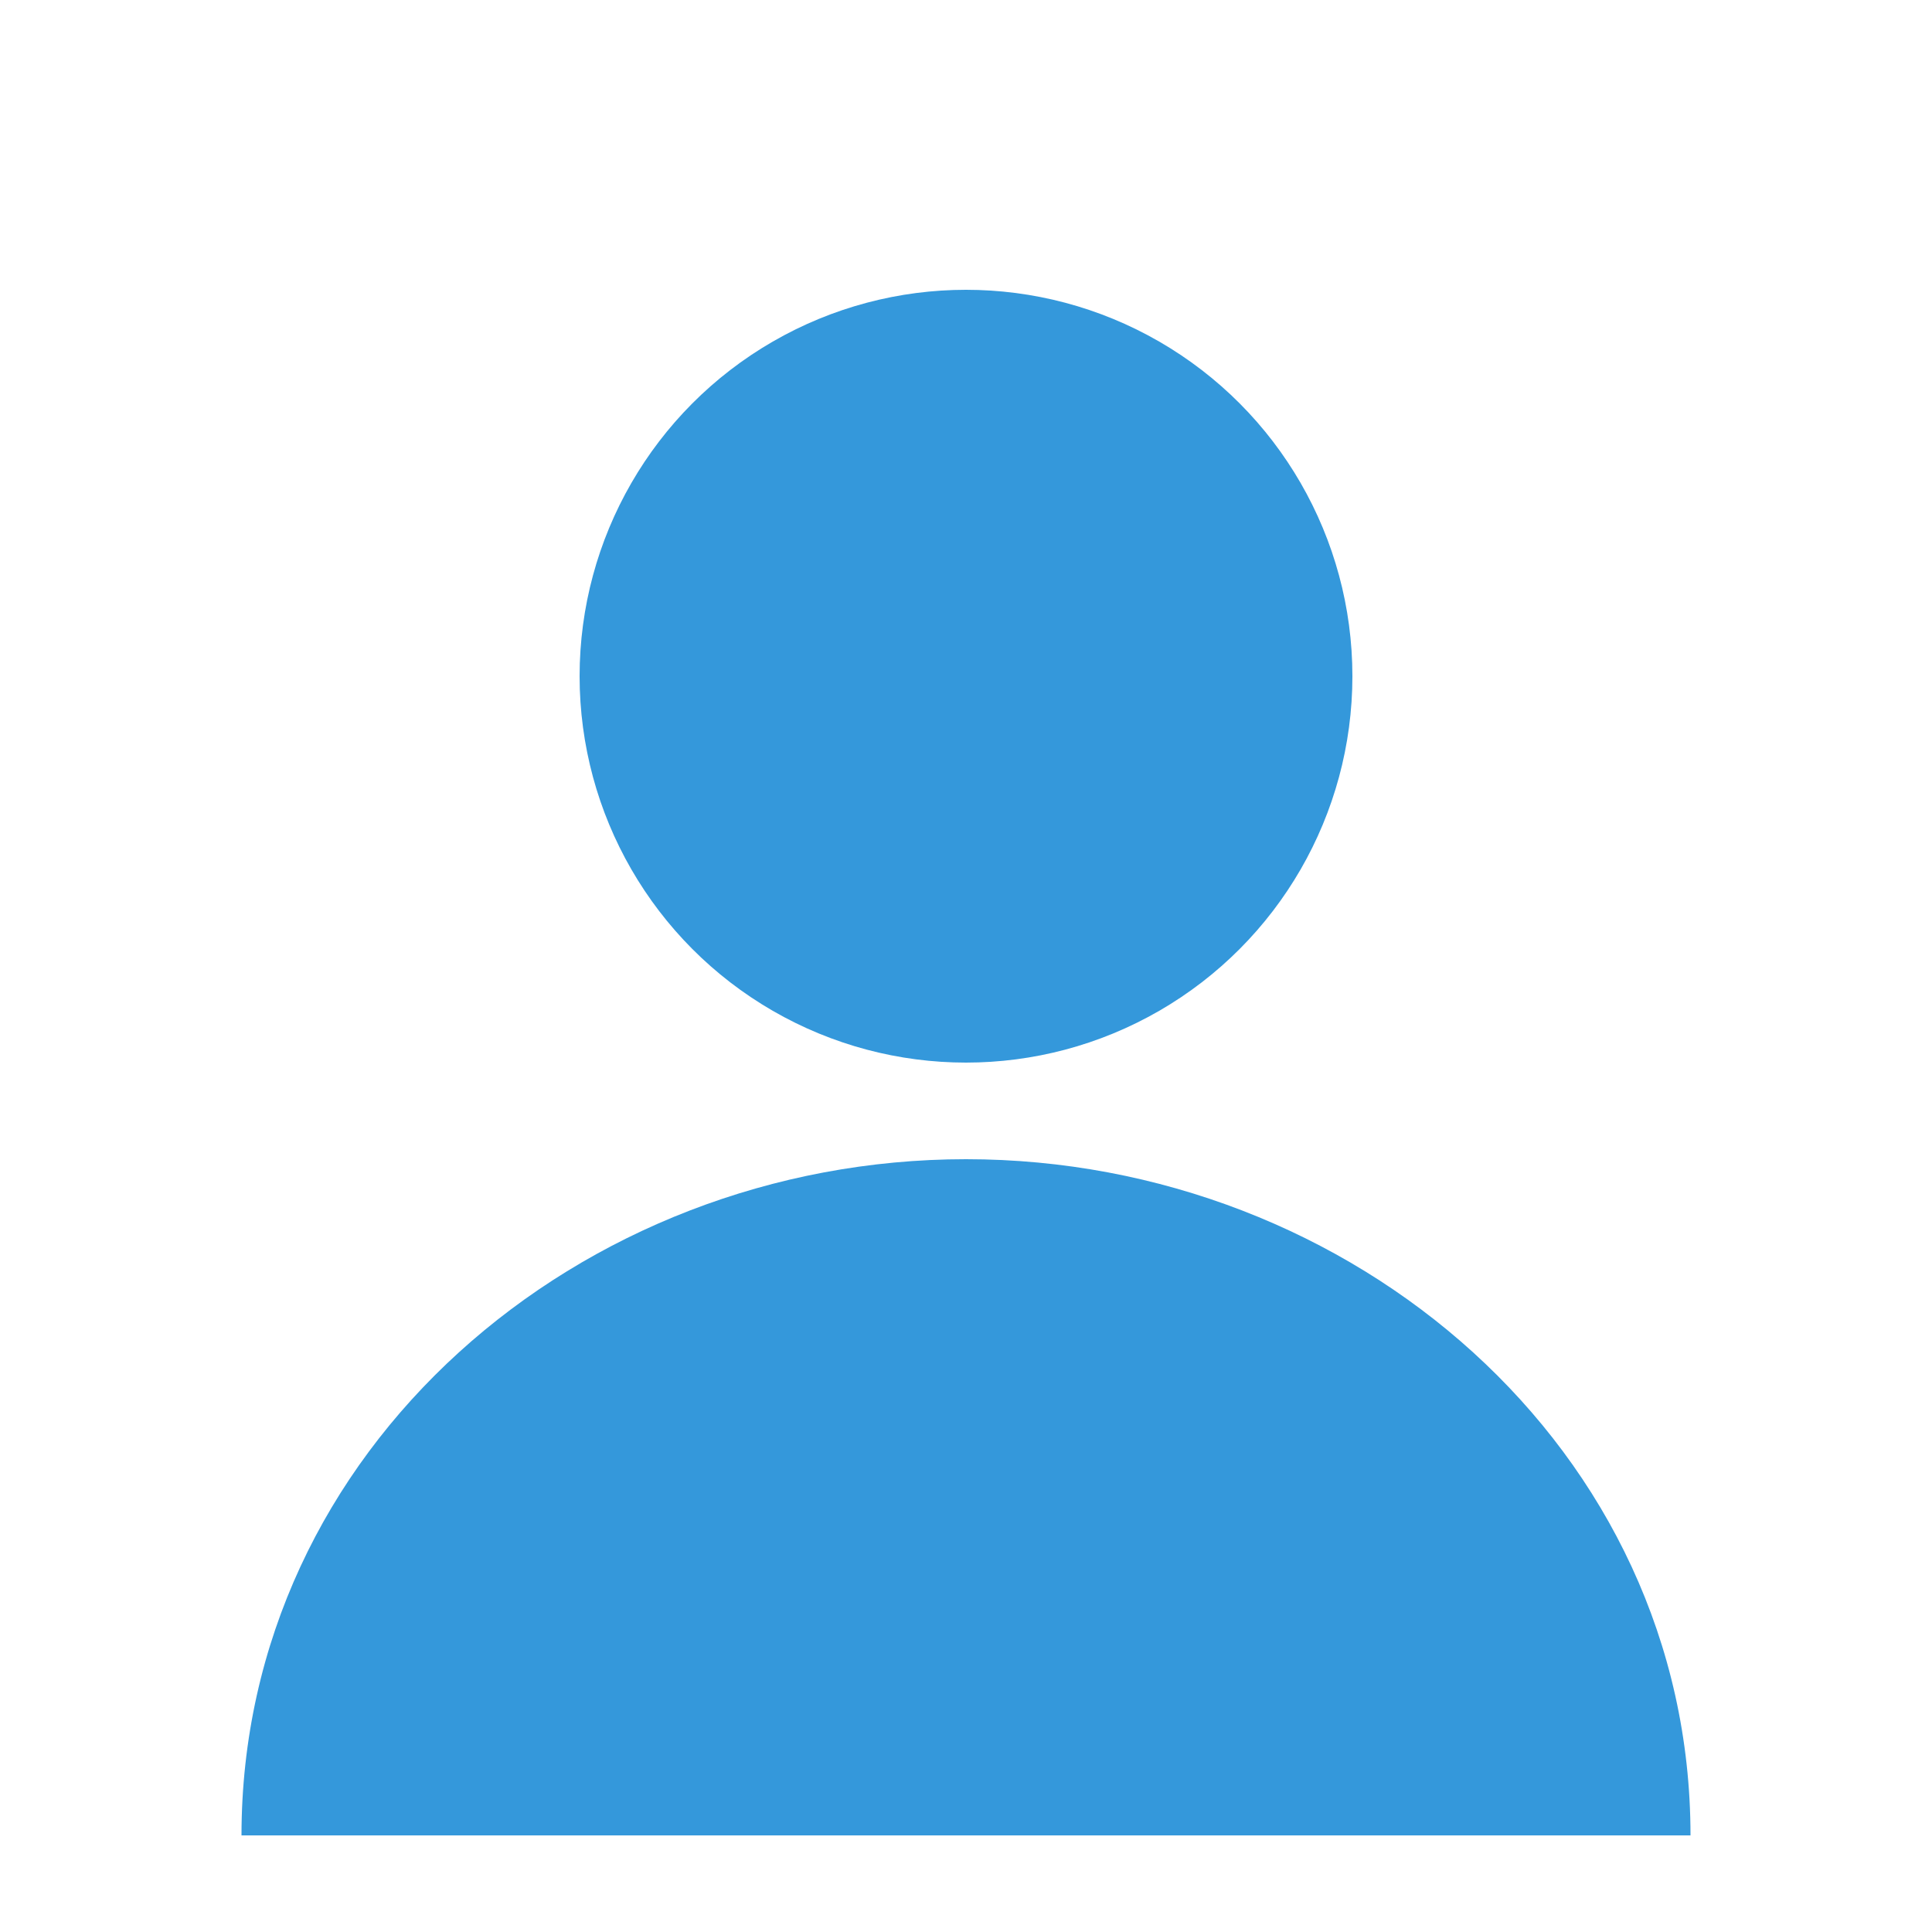 <?xml version="1.0" encoding="UTF-8" standalone="no"?>
<svg width="200px" height="200px" viewBox="0 0 200 200" version="1.1" xmlns="http://www.w3.org/2000/svg">
    <circle cx="100" cy="70" r="40" fill="#3498db"/>
    <path d="M100,120 C60,120 25,150 25,190 L175,190 C175,150 140,120 100,120Z" fill="#3498db"/>
</svg>
